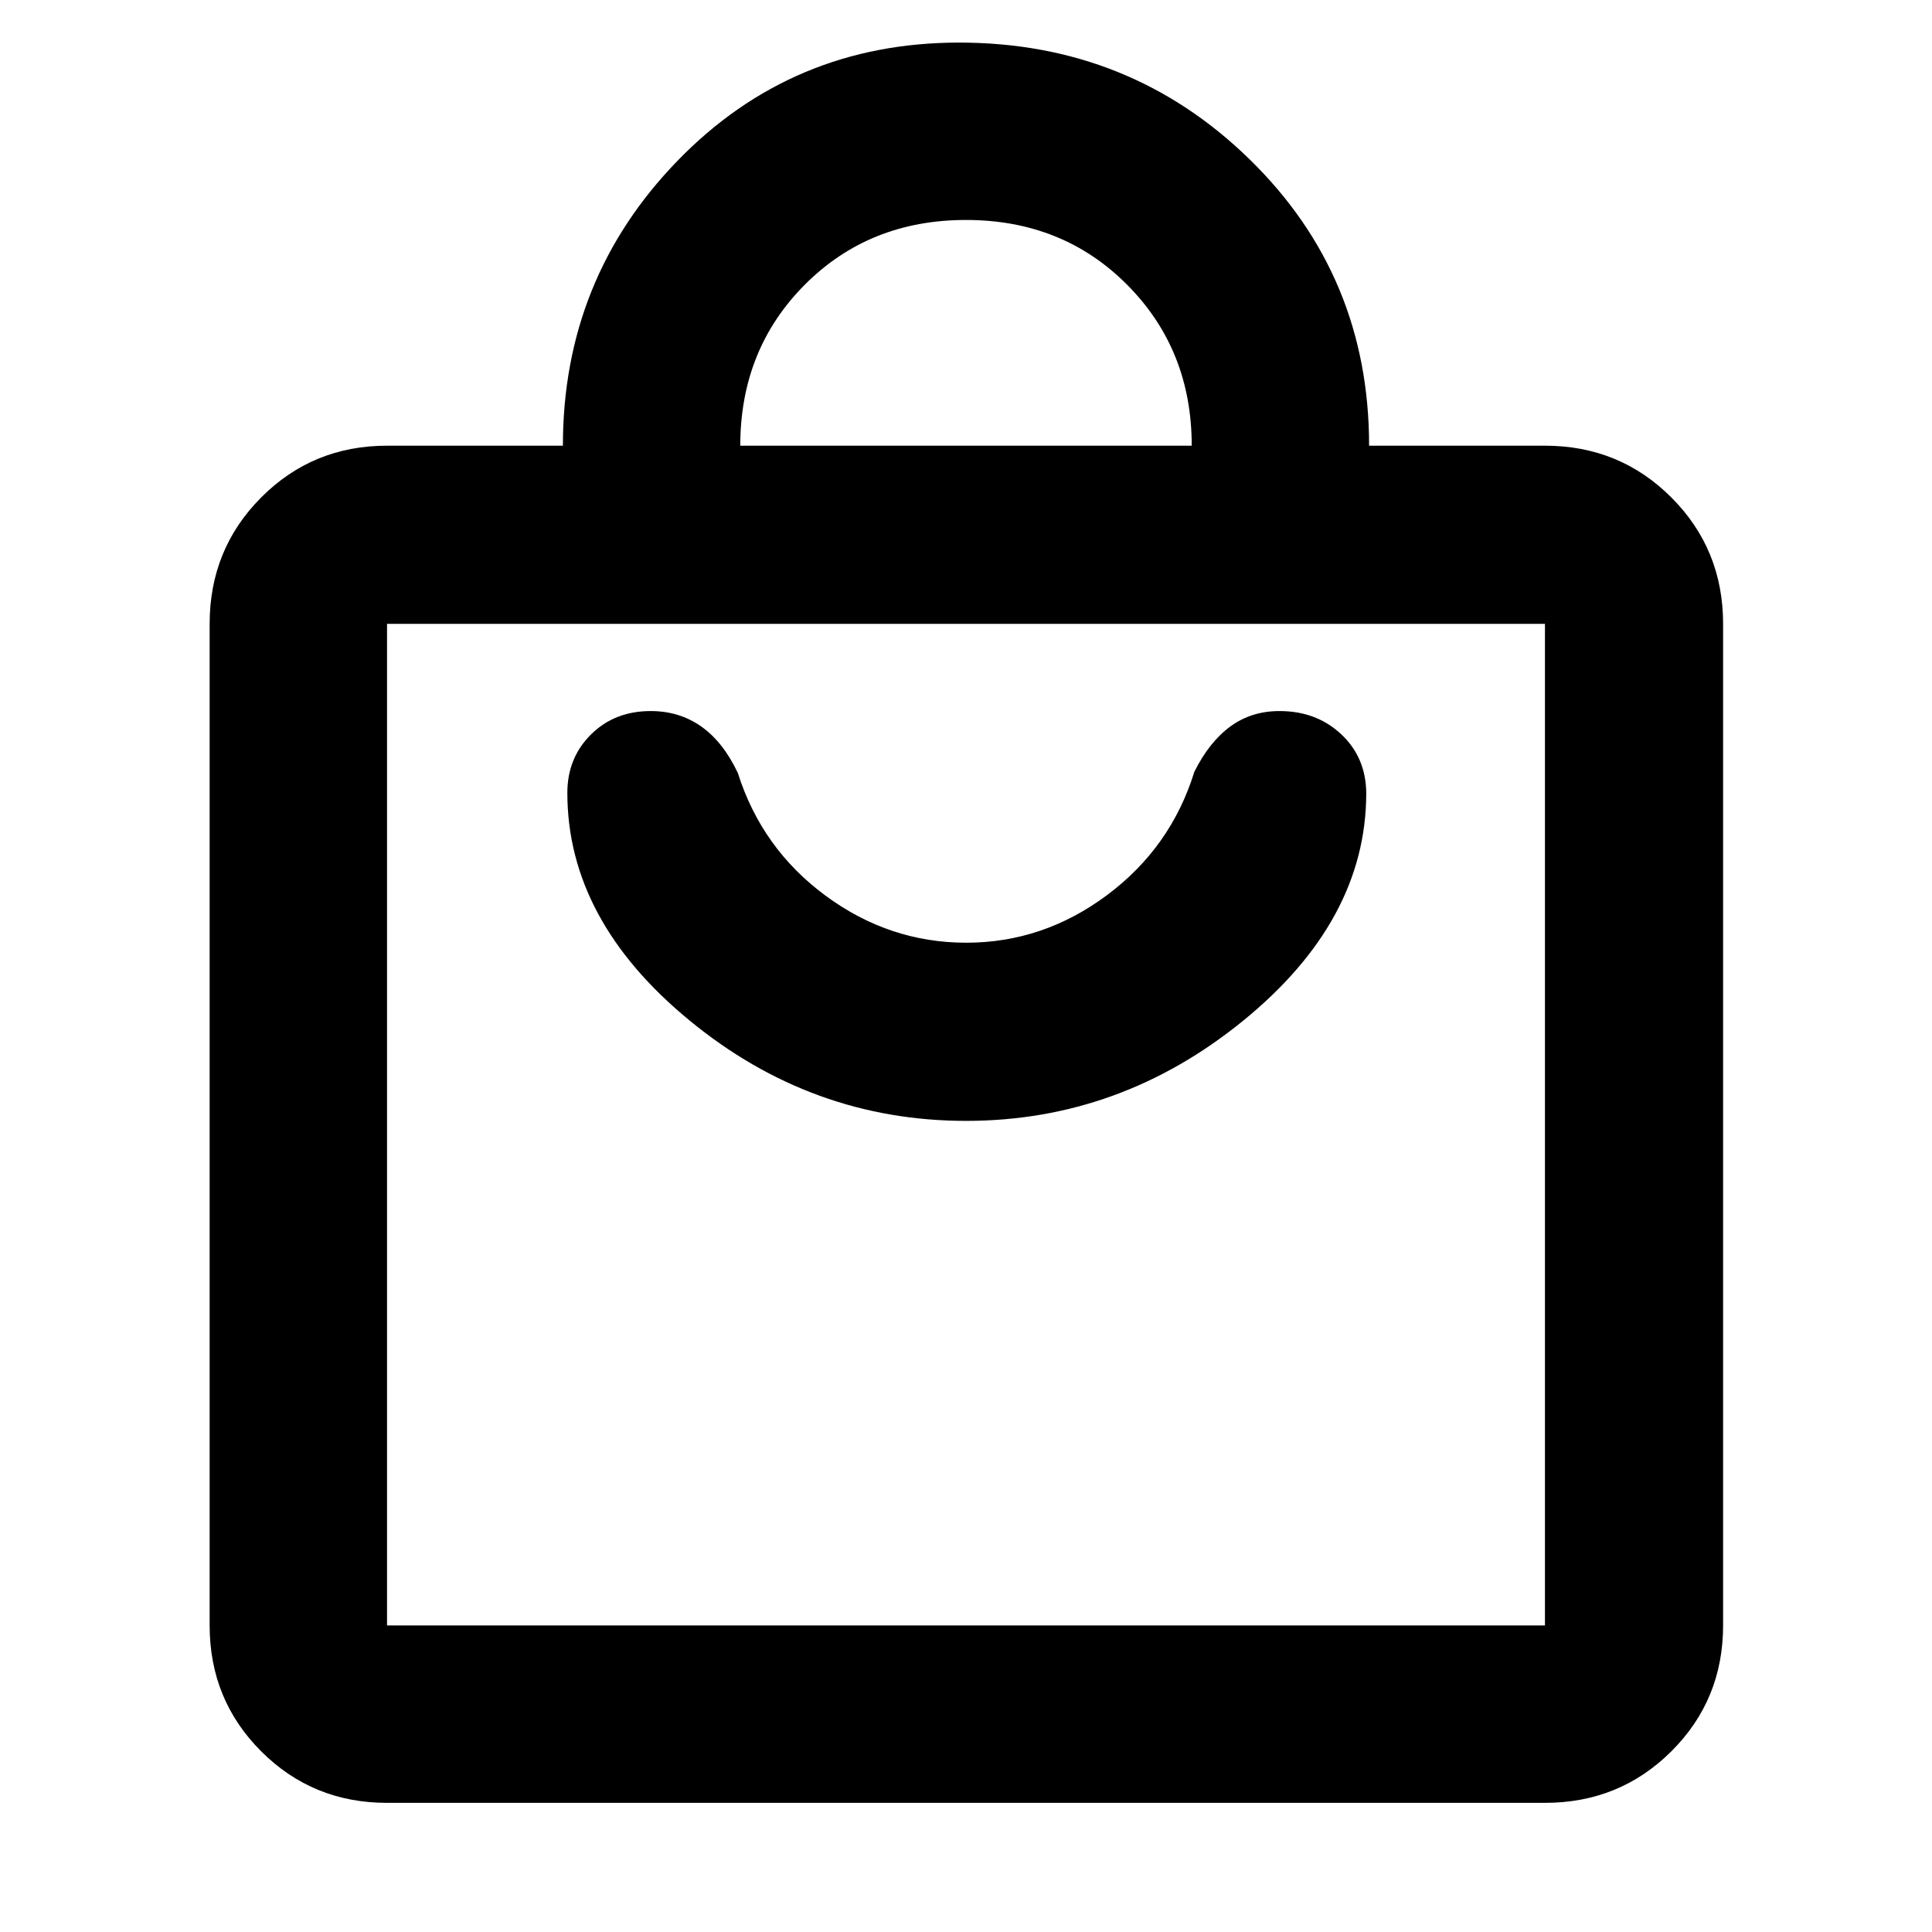 <svg xmlns="http://www.w3.org/2000/svg" height="40" viewBox="0 -960 960 960" width="40"><path d="M192.32-64.17q-36.94 0-62.54-25.61-25.61-25.6-25.61-62.54v-497.69q0-37.1 25.61-62.81 25.6-25.72 62.54-25.72h87.38q0-82.87 56.96-141.58 56.96-58.72 139.92-58.72 84.91 0 144.32 57.99 59.4 57.98 59.4 142.31h87.38q37.1 0 62.81 25.72 25.71 25.71 25.71 62.81v497.69q0 36.94-25.71 62.54-25.71 25.61-62.81 25.61H192.32Zm0-88.15h575.36v-497.69H192.32v497.69Zm175.52-586.22h224.32q0-47.68-32.05-79.92T480-850.7q-48.06 0-80.11 32.18t-32.05 79.98ZM192.32-152.32v-497.69 497.69Zm287.73-250.72q76.45 0 137.53-49.66 61.07-49.65 61.3-112.79 0-17.87-12.3-29.53-12.31-11.66-30.83-11.66-14.01 0-24.48 7.72-10.47 7.71-17.81 22.47-11.65 37.59-43.37 61.26-31.73 23.66-69.97 23.66-38.24 0-69.92-23.38-31.69-23.38-43.58-60.98-7.33-15.46-18.22-23.11-10.88-7.64-25.05-7.64-18 0-29.72 11.66-11.72 11.66-11.72 28.96 0 63.19 60.68 113.1 60.69 49.92 137.46 49.92Z"/></svg>